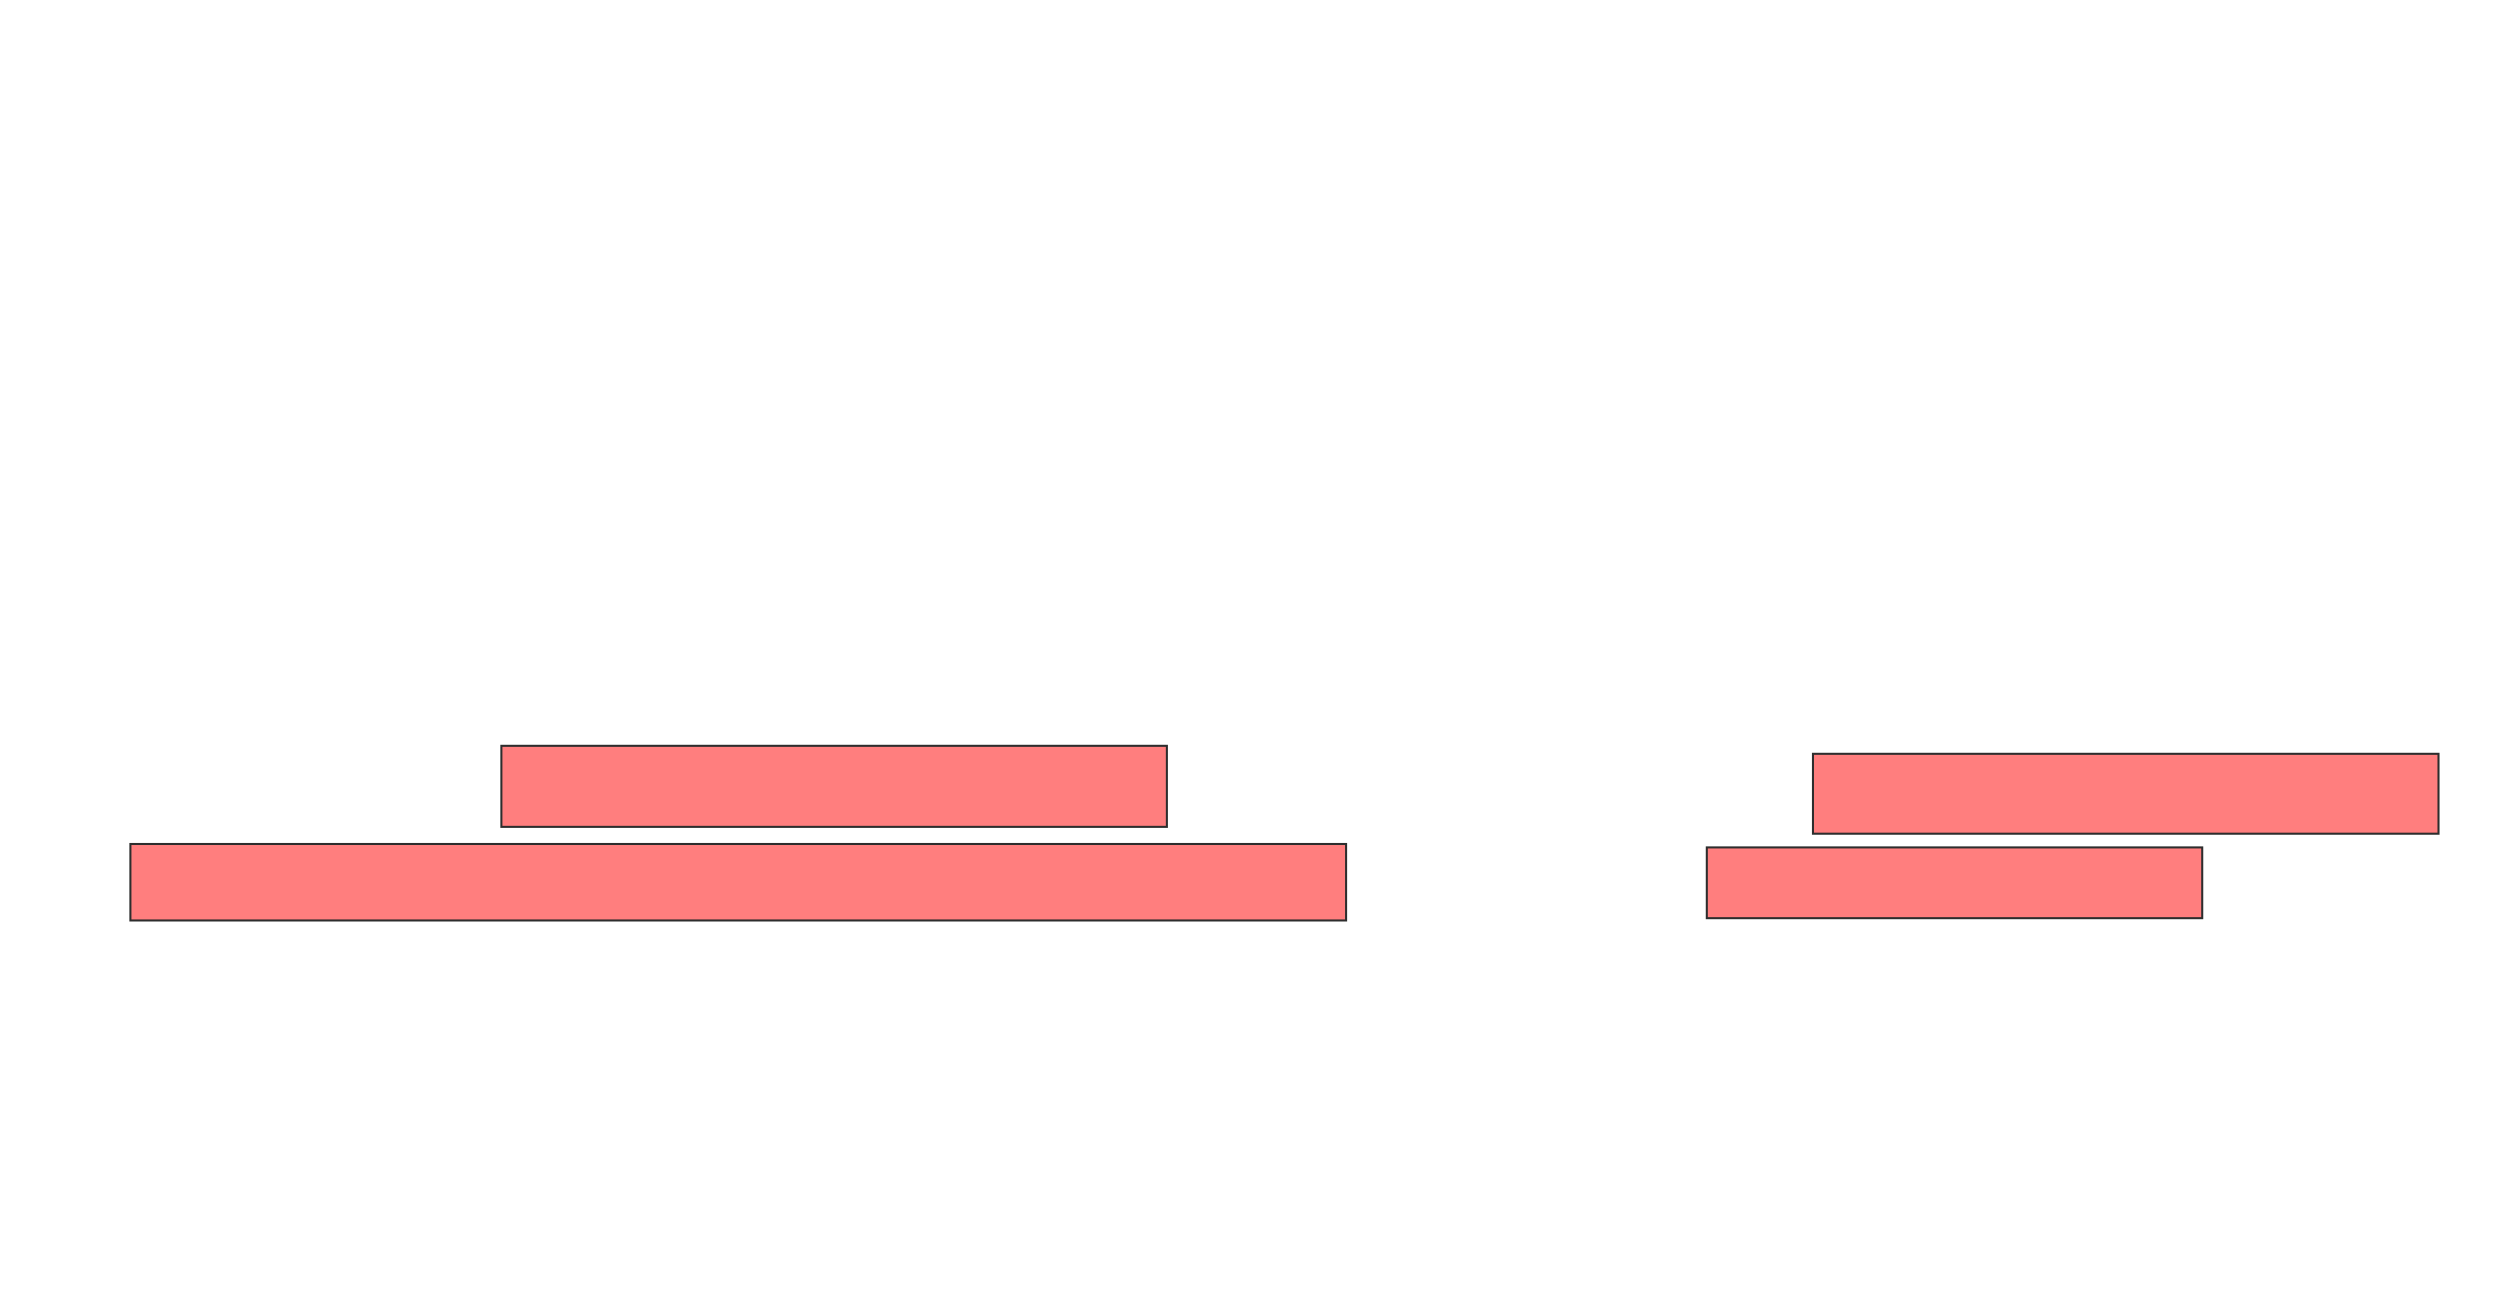 <svg xmlns="http://www.w3.org/2000/svg" width="1210" height="630"><g class="qshape"><path stroke-linecap="null" stroke-linejoin="null" stroke-dasharray="null" stroke="#2D2D2D" fill="#FF7E7E" class="qshape" d="M242.67 360.976H564.769V400.203H242.67z"/><path stroke-linecap="null" stroke-linejoin="null" stroke-dasharray="null" stroke="#2D2D2D" fill="#FF7E7E" class="qshape" d="M877.477 364.843H1180.239V403.517H877.477z"/><path stroke-linecap="null" stroke-linejoin="null" stroke-dasharray="null" stroke="#2D2D2D" fill="#FF7E7E" class="qshape" d="M63.112 408.49H651.51V445.507H63.112z"/><path stroke-linecap="null" stroke-linejoin="null" stroke-dasharray="null" stroke="#2D2D2D" fill="#FF7E7E" class="qshape" d="M826.096 410.147H1065.875V444.401H826.096z"/></g></svg>